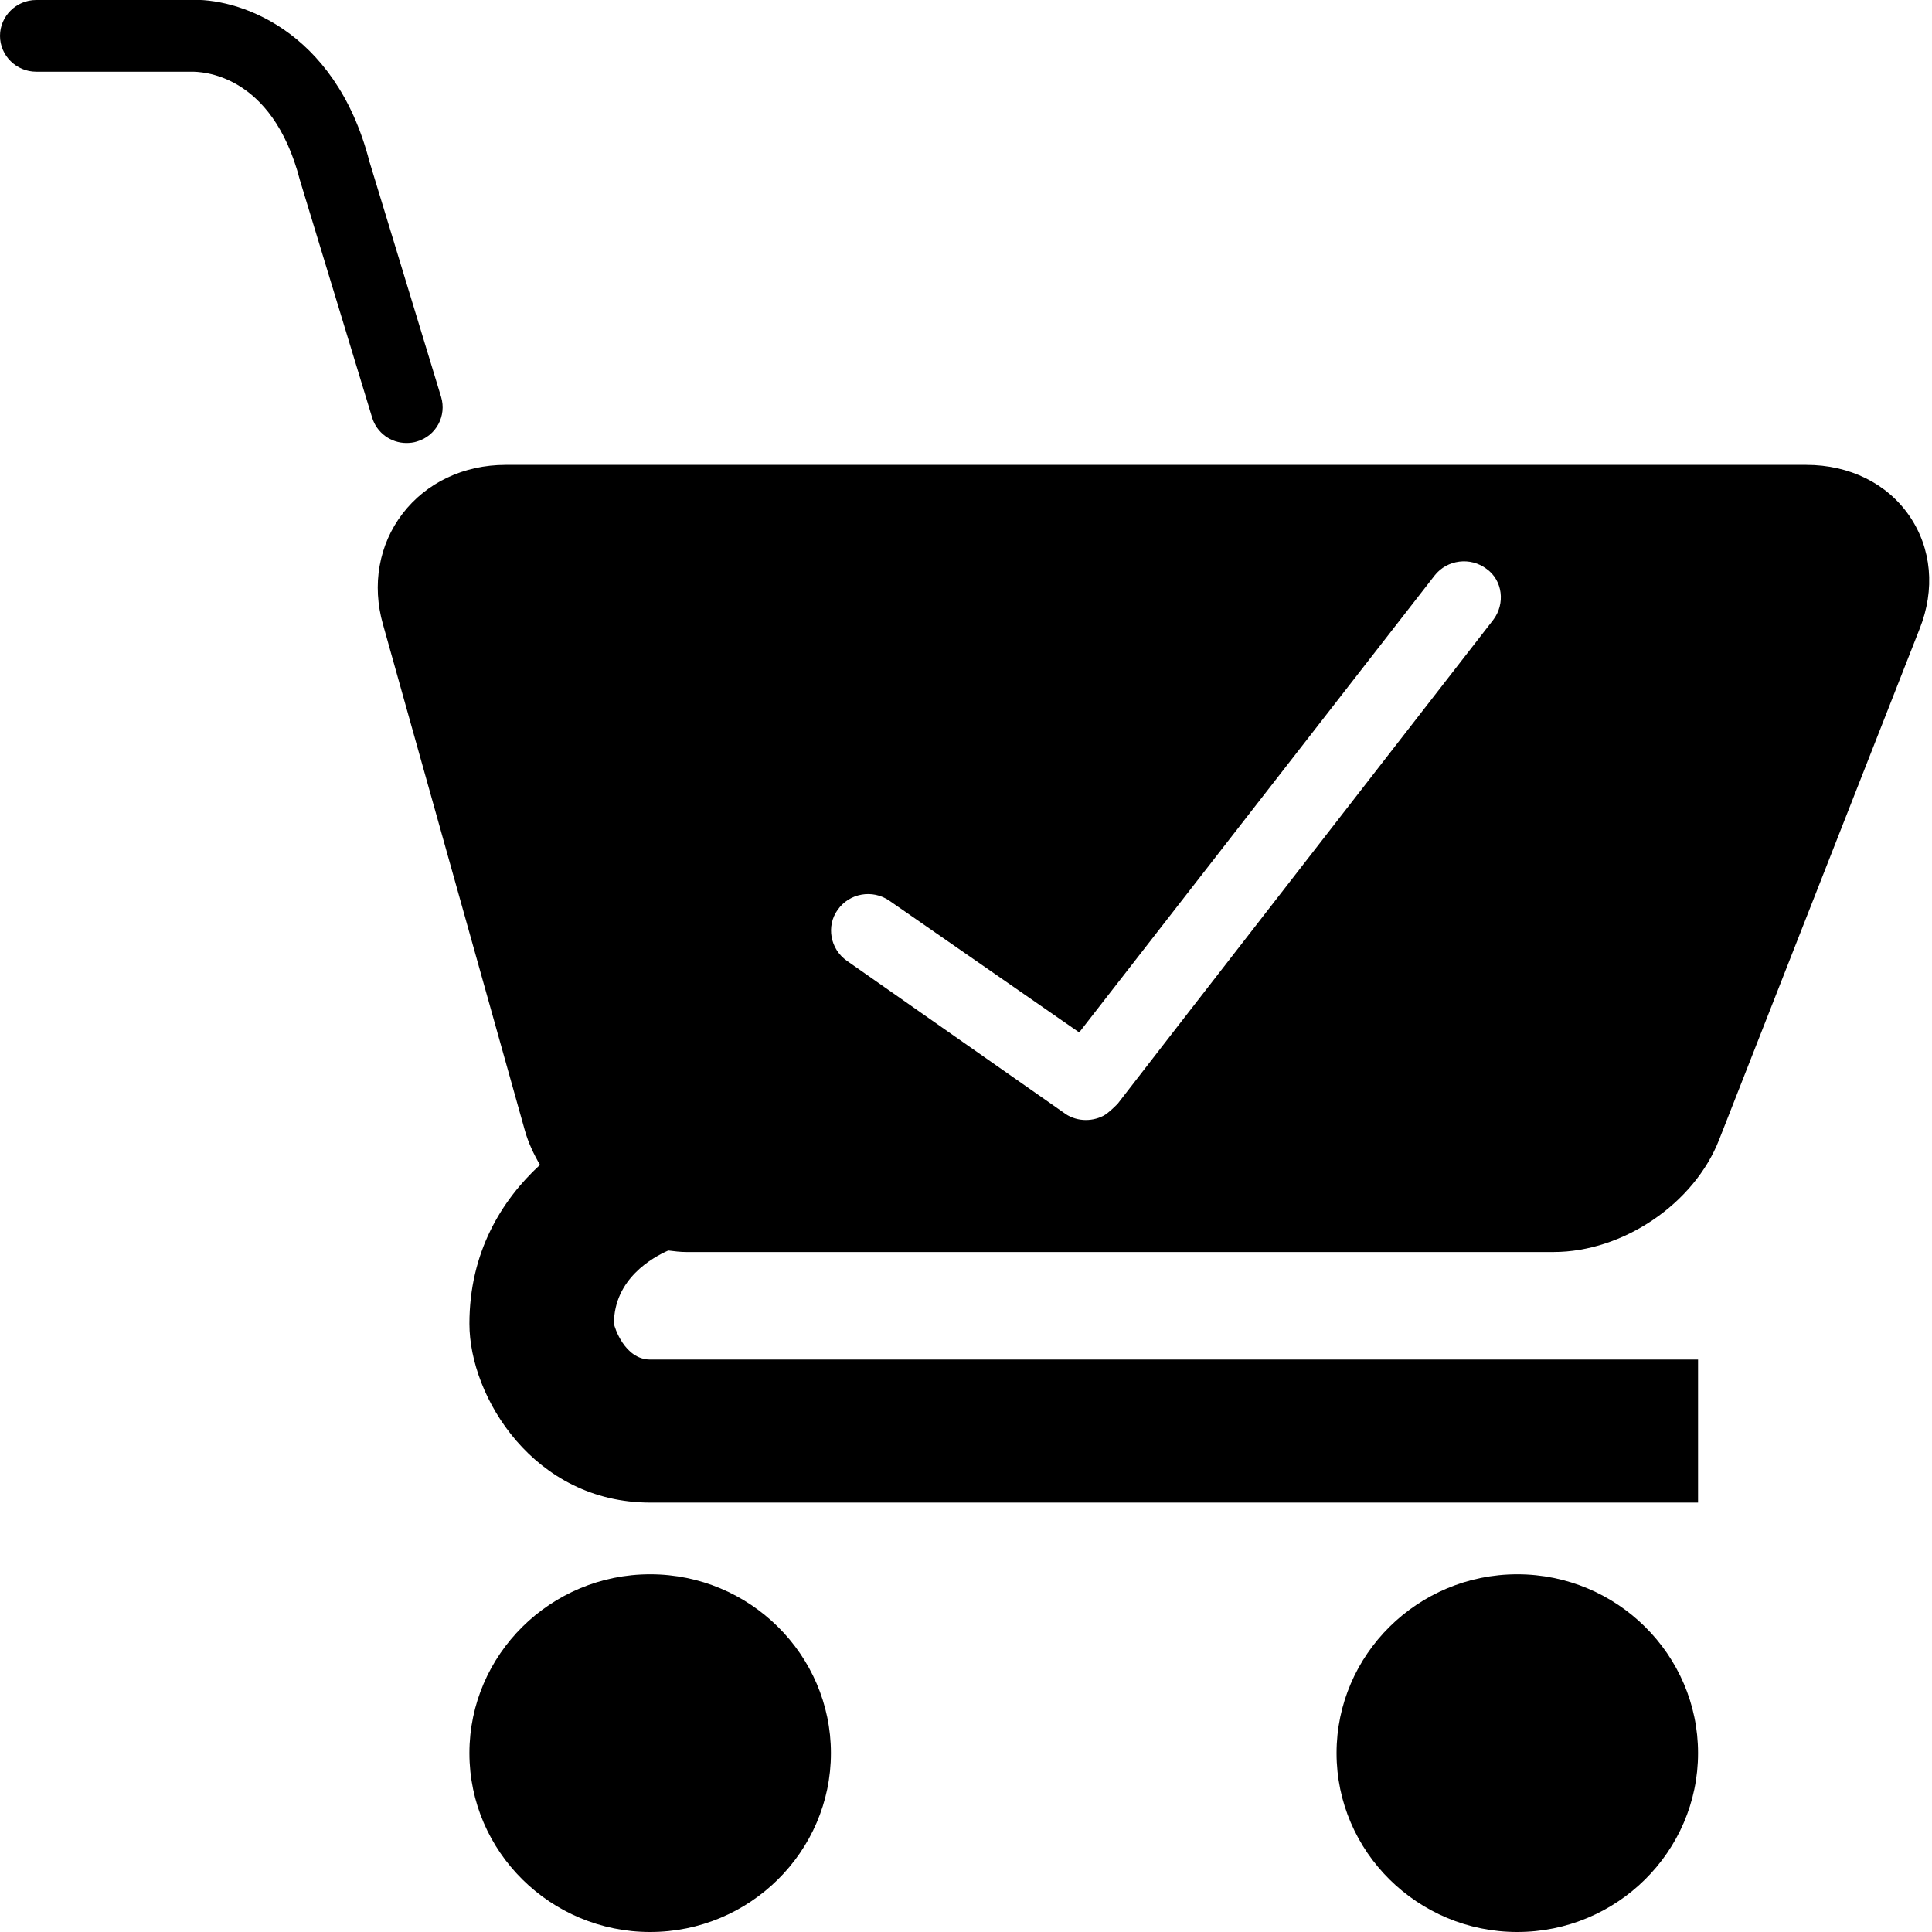 <?xml version="1.0" encoding="utf-8"?>
<!-- Generator: Adobe Illustrator 18.0.0, SVG Export Plug-In . SVG Version: 6.00 Build 0)  -->
<!DOCTYPE svg PUBLIC "-//W3C//DTD SVG 1.1//EN" "http://www.w3.org/Graphics/SVG/1.1/DTD/svg11.dtd">
<svg version="1.1" id="图层_1" xmlns="http://www.w3.org/2000/svg" xmlns:xlink="http://www.w3.org/1999/xlink" x="0px" y="0px"
	 width="512px" height="512px" viewBox="0 0 512 512" enable-background="new 0 0 512 512" xml:space="preserve">
<g>
	<path d="M107.7,117.4c0.9,0,1.9-0.1,2.8-0.4c5.1-1.5,7.9-6.8,6.4-11.8l-19-62.4C88.7,7.2,62.3-0.7,50.3,0H9.6C4.3,0,0,4.3,0,9.5
		S4.3,19,9.6,19h41.2c2.2,0,21.3,0.1,28.7,28.8l19.1,62.8C99.8,114.7,103.6,117.4,107.7,117.4z"/>
	<path d="M172.3,417.2c-26.4,0-47.9,21.3-47.9,47.4c0,26.1,21.5,47.4,47.9,47.4c26.4,0,47.9-21.3,47.9-47.4
		C220.2,438.5,198.7,417.2,172.3,417.2z"/>
	<path d="M402.1,417.2c-26.4,0-47.9,21.3-47.9,47.4c0,26.1,21.5,47.4,47.9,47.4c26.4,0,47.9-21.3,47.9-47.4
		C450,438.5,428.5,417.2,402.1,417.2z"/>
</g>
<path d="M506,136.7c-5.9-8.6-15.9-13.5-27.3-13.5H134c-11.1,0-21,4.7-27.3,12.9s-8.2,18.9-5.2,29.4l37.6,134.1
	c0.9,3.2,2.3,6.2,4,9.1c-10.2,9.4-18.7,23.2-18.7,42.1c0,19.4,17.1,47.4,47.9,47.4H450v-37.9H172.3c-6.8,0-9.5-8.7-9.6-9.5
	c0-11.9,10.3-17.6,14.4-19.4c1.6,0.2,3.2,0.4,4.8,0.4h229.8c18.4,0,37.3-12.8,43.9-29.8l53.1-135.3
	C512.9,156.2,511.9,145.3,506,136.7z M395.7,164.3c0,0-99.2,127.7-99.5,128.2c0,0-2.4,2.5-3.8,3.2c-3.3,1.7-7.5,1.5-10.6-0.9
	c-0.7-0.5-57.4-40.2-57.4-40.2c-4.4-3.1-5.5-9.2-2.4-13.5c3.1-4.4,9.2-5.5,13.7-2.4l50.3,34.9l94.2-121.1c3.3-4.2,9.5-5,13.8-1.7
	C398.2,153.8,399,160,395.7,164.3z"/>
</svg>
